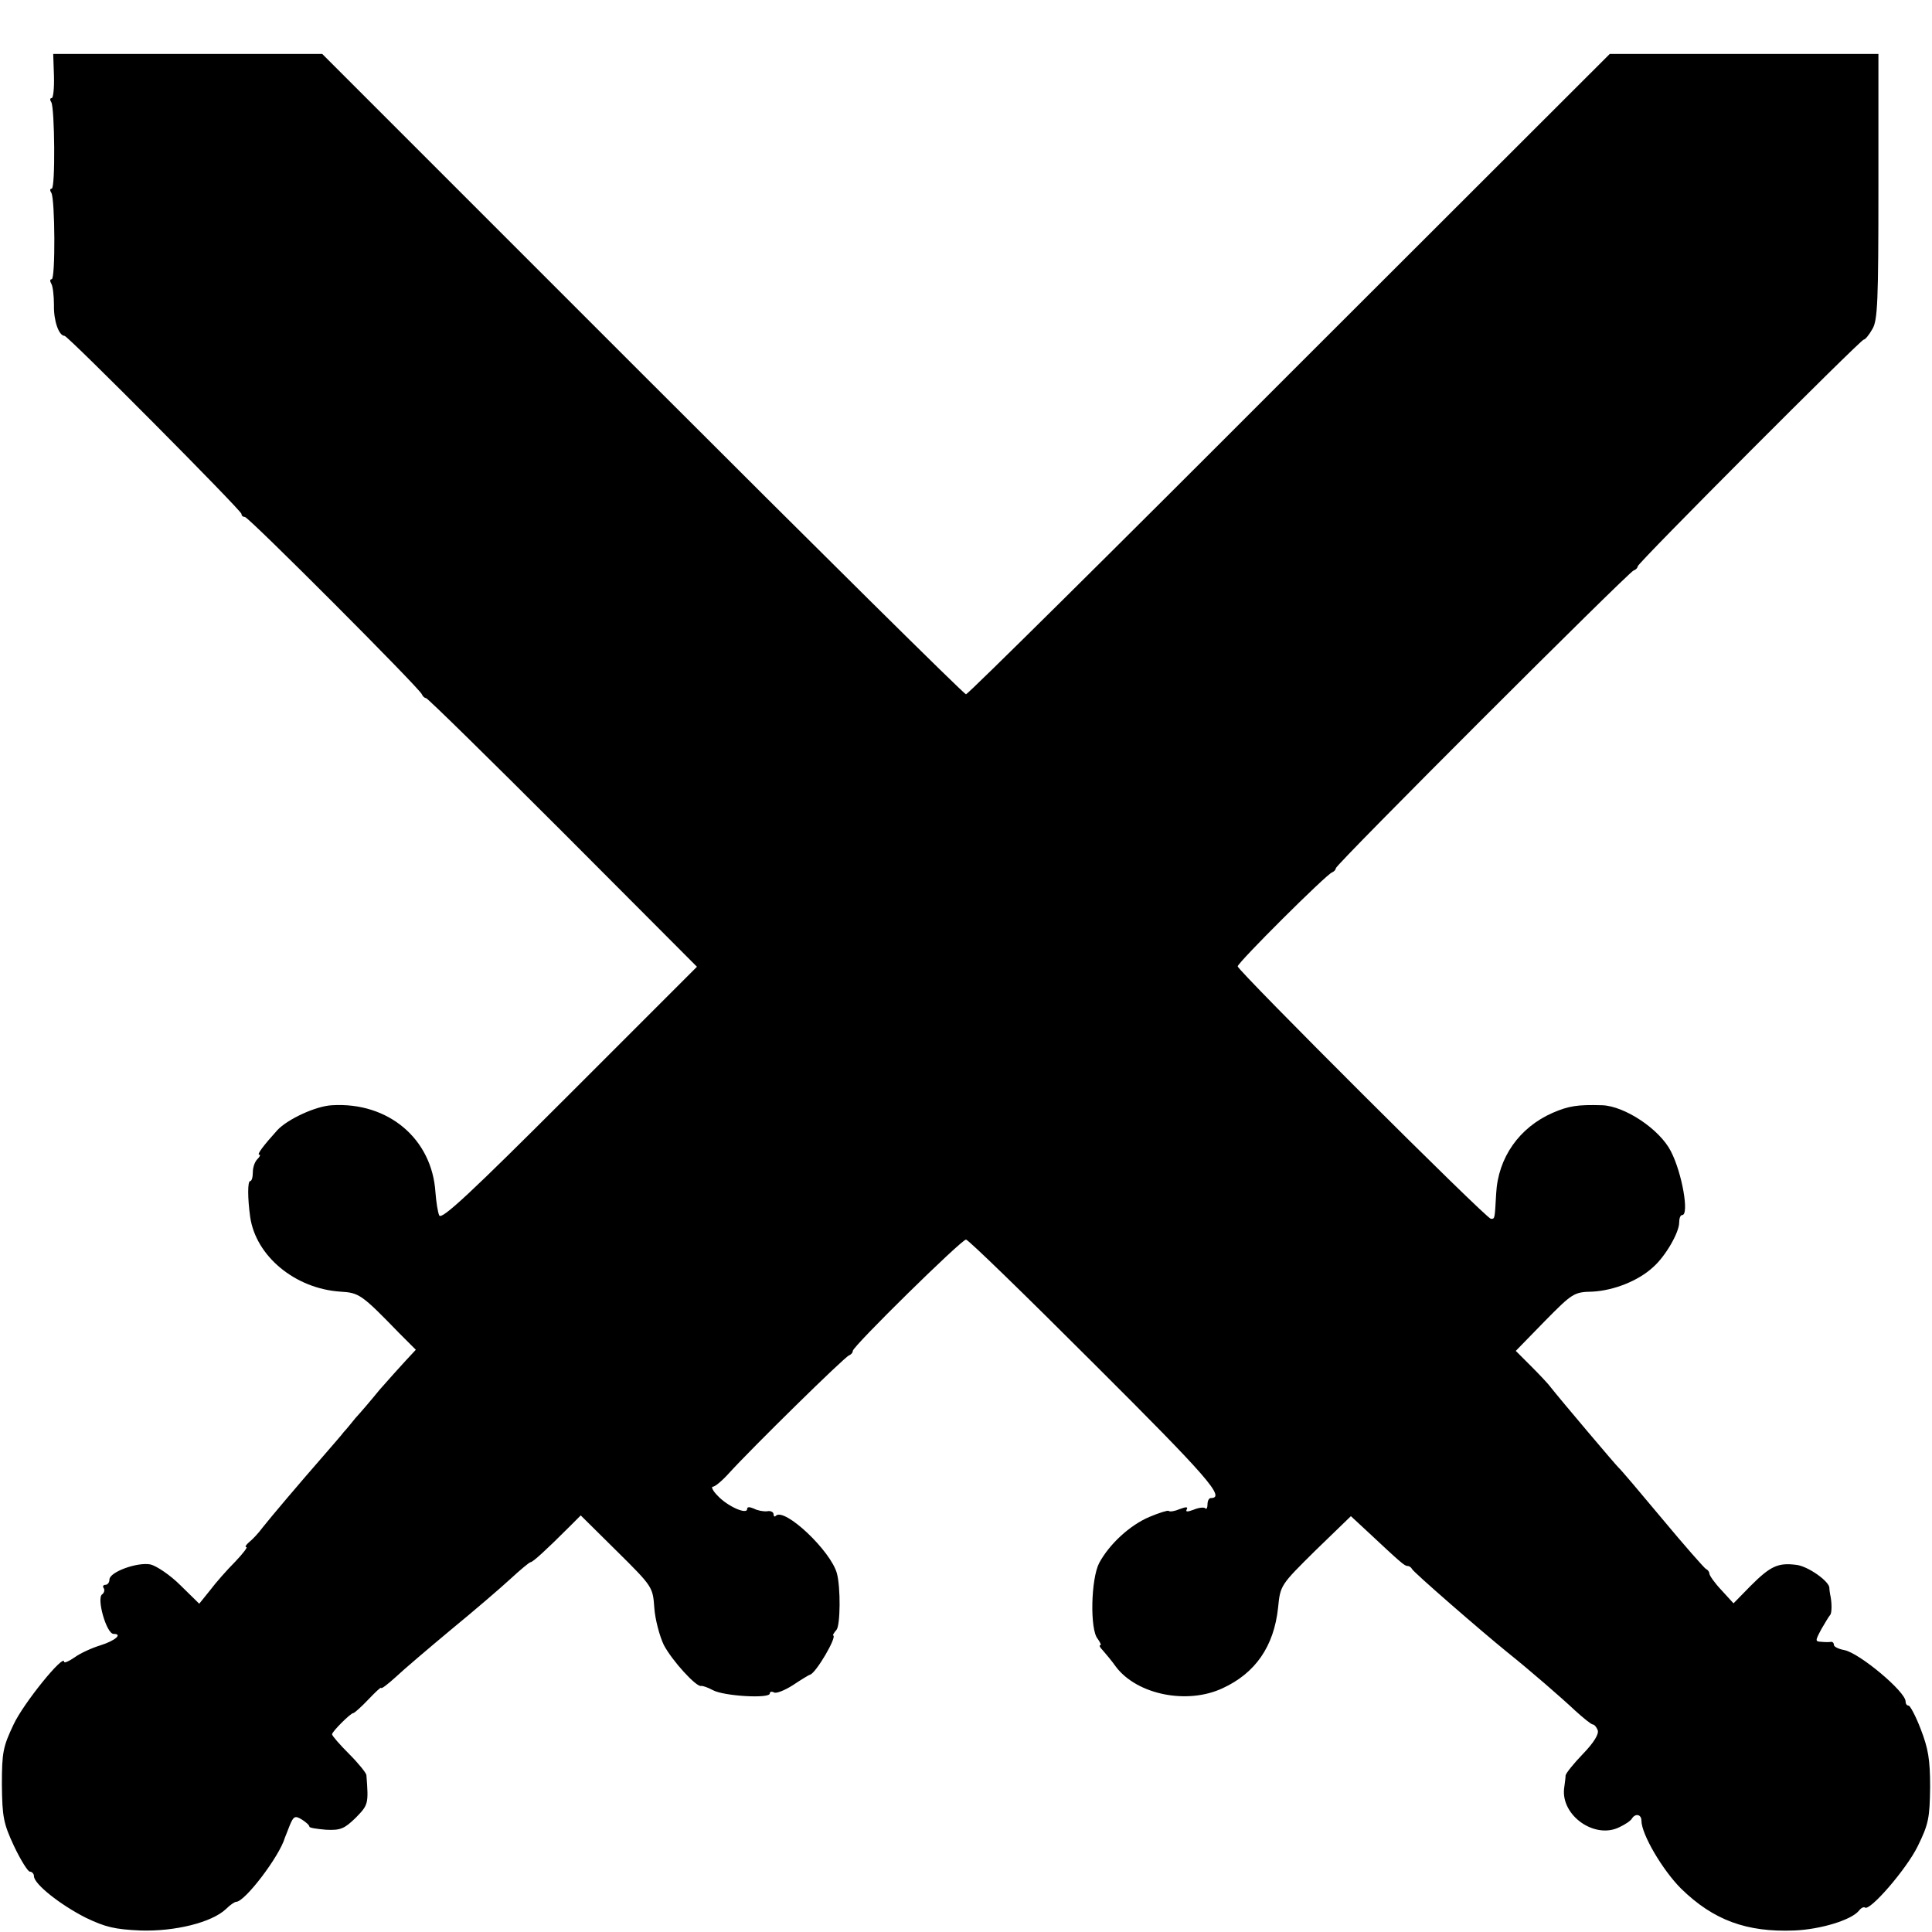 <?xml version="1.0" standalone="no"?>
<!DOCTYPE svg PUBLIC "-//W3C//DTD SVG 20010904//EN"
 "http://www.w3.org/TR/2001/REC-SVG-20010904/DTD/svg10.dtd">
<svg version="1.0" xmlns="http://www.w3.org/2000/svg"
 width="512pt" height="512pt" viewBox="0 0 512 512"
 preserveAspectRatio="xMidYMid meet">
<g transform="translate(0,512) scale(0.1,-0.1)"
fill="#000000" stroke="none">
<path d="M143 4919 c1 -33 -2 -59 -6 -59 -5 0 -5 -5 -1 -11 9 -16 11 -229 1
-229 -5 0 -5 -5 -1 -11 10 -16 11 -229 1 -229 -5 0 -5 -5 -1 -12 4 -6 7 -32 7
-57 -1 -41 13 -81 28 -81 9 0 469 -463 469 -472 0 -5 4 -8 9 -8 10 0 464 -455
469 -470 2 -5 7 -10 11 -10 4 0 167 -160 363 -356 l355 -356 -338 -338 c-261
-261 -339 -334 -345 -321 -4 9 -8 36 -10 61 -9 142 -125 240 -274 231 -43 -2
-118 -37 -145 -66 -37 -41 -55 -65 -48 -65 4 0 2 -5 -5 -12 -7 -7 -12 -22 -12
-35 0 -13 -3 -23 -7 -23 -7 0 -7 -45 0 -95 15 -104 119 -190 239 -198 50 -3
56 -7 156 -110 l44 -44 -27 -29 c-15 -16 -46 -51 -69 -77 -22 -27 -51 -61 -64
-75 -12 -15 -26 -32 -31 -37 -4 -6 -28 -33 -52 -61 -69 -79 -140 -163 -163
-192 -11 -15 -27 -32 -36 -39 -8 -7 -12 -13 -7 -13 4 0 -10 -18 -30 -39 -21
-21 -51 -55 -66 -75 l-29 -36 -50 49 c-27 27 -63 51 -79 55 -35 7 -109 -20
-109 -40 0 -8 -5 -14 -11 -14 -5 0 -8 -4 -4 -9 3 -5 1 -12 -4 -16 -16 -9 11
-105 30 -105 25 0 4 -18 -34 -30 -23 -7 -54 -21 -69 -32 -16 -11 -28 -16 -28
-12 0 23 -108 -110 -134 -166 -28 -59 -31 -74 -31 -160 1 -85 4 -102 32 -162
18 -38 37 -68 42 -68 6 0 11 -6 11 -12 0 -21 70 -76 137 -110 52 -25 77 -31
145 -34 91 -3 189 21 227 57 11 11 23 19 27 19 23 0 115 121 129 170 1 3 7 17
13 33 10 24 14 26 32 15 11 -7 20 -15 20 -19 0 -3 20 -6 44 -8 39 -2 49 3 79
32 33 34 34 36 28 113 -1 6 -21 31 -46 56 -25 25 -45 48 -45 52 0 7 49 56 56
56 3 0 21 16 40 36 19 20 34 34 34 31 0 -4 17 9 38 28 20 19 87 76 147 126 61
50 132 111 158 135 26 24 50 44 53 44 6 0 42 33 101 92 l32 32 96 -95 c95 -94
95 -95 99 -150 2 -30 14 -75 25 -98 22 -42 86 -112 99 -109 4 1 18 -4 31 -11
29 -16 151 -23 151 -9 0 5 5 6 11 3 5 -4 28 5 50 19 21 14 42 27 46 28 16 5
72 101 61 104 -2 0 2 7 9 15 10 13 11 111 1 149 -16 60 -139 176 -162 153 -3
-4 -6 -1 -6 4 0 6 -8 10 -17 8 -10 -1 -26 2 -35 7 -12 5 -18 5 -18 -1 0 -16
-52 7 -78 35 -13 13 -18 24 -13 24 6 0 25 16 43 36 58 64 307 309 318 312 5 2
10 7 10 12 0 12 288 295 300 295 6 0 158 -148 339 -329 301 -300 350 -356 310
-356 -5 0 -9 -7 -9 -17 0 -9 -3 -14 -6 -10 -3 3 -17 2 -31 -4 -16 -6 -22 -6
-18 1 4 7 -2 7 -18 1 -14 -6 -27 -8 -30 -5 -2 2 -25 -5 -51 -16 -52 -22 -106
-72 -133 -122 -22 -42 -25 -177 -4 -201 7 -10 10 -17 7 -17 -4 0 -1 -6 6 -13
7 -8 24 -28 36 -45 56 -73 188 -100 282 -56 87 40 136 111 147 213 6 60 6 60
99 152 l94 91 41 -38 c91 -85 101 -94 109 -94 5 0 10 -4 12 -8 2 -7 185 -166
253 -221 60 -48 144 -121 179 -154 22 -20 43 -37 47 -37 4 0 10 -7 13 -15 4
-10 -10 -33 -39 -63 -25 -26 -45 -51 -46 -57 0 -5 -2 -21 -4 -35 -8 -72 82
-135 147 -102 15 7 30 17 33 23 9 14 25 11 25 -6 0 -36 56 -131 105 -180 86
-84 174 -116 300 -111 71 3 151 28 171 52 6 8 13 11 16 9 12 -12 110 101 140
162 29 59 32 75 33 157 0 74 -5 102 -25 154 -13 34 -28 62 -32 62 -5 0 -8 5
-8 11 0 26 -122 128 -162 136 -16 3 -28 9 -28 14 0 5 -3 8 -7 8 -5 -1 -16 -1
-26 0 -17 1 -17 2 0 34 10 17 20 34 23 37 5 5 5 34 0 55 -1 6 -2 13 -2 16 2
17 -57 59 -88 62 -48 6 -68 -3 -121 -56 l-45 -46 -32 35 c-18 19 -32 39 -32
44 0 4 -4 10 -9 12 -4 2 -57 62 -116 133 -60 72 -111 132 -115 135 -6 5 -154
180 -180 213 -8 11 -33 37 -54 58 l-39 39 76 78 c74 75 78 78 127 79 56 3 121
28 161 65 33 29 69 92 69 118 0 11 3 20 8 20 19 0 0 111 -30 169 -30 59 -123
120 -182 122 -66 2 -89 -2 -131 -20 -89 -39 -145 -119 -150 -214 -4 -68 -3
-67 -14 -67 -12 0 -671 658 -671 669 0 10 235 244 250 249 5 2 10 7 10 11 0
10 775 784 789 789 6 2 11 7 11 11 0 9 591 601 599 601 4 0 14 12 23 28 14 23
16 73 16 378 l0 351 -356 0 -356 0 -849 -848 c-466 -467 -852 -849 -857 -849
-5 0 -391 382 -858 849 l-848 848 -356 0 -357 0 2 -58z"/>
</g>
</svg>
